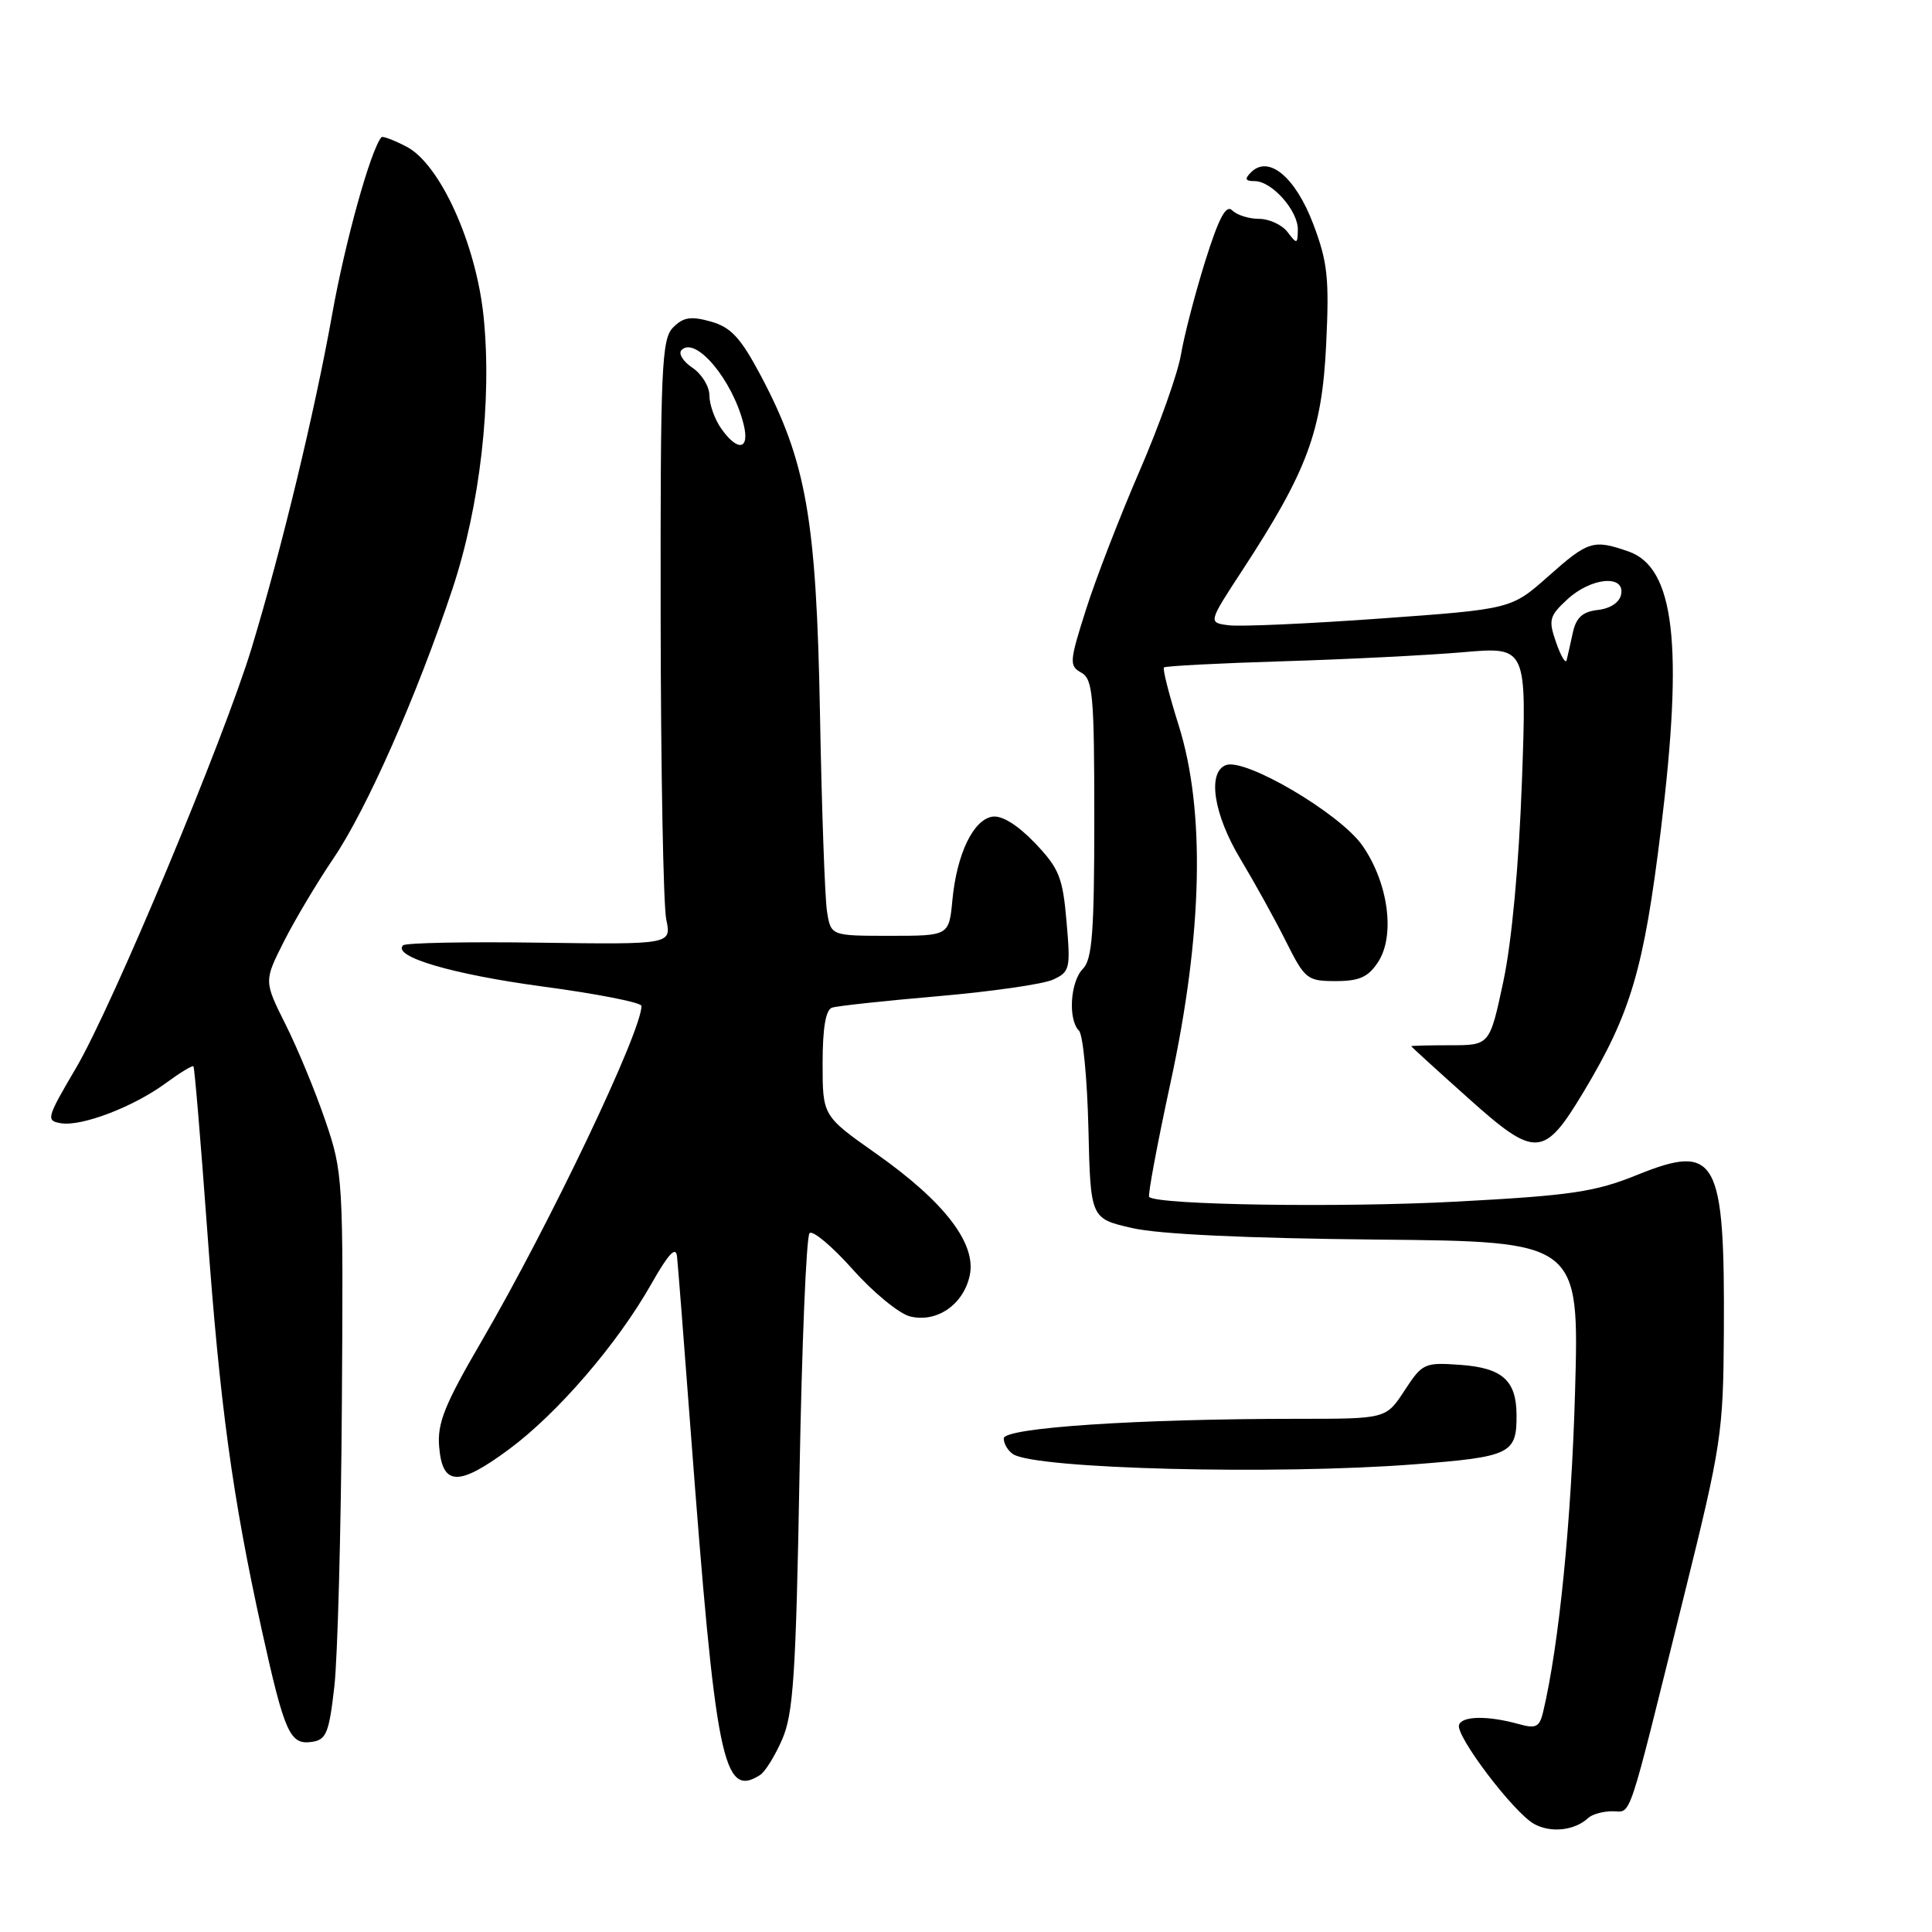<?xml version="1.0" encoding="UTF-8" standalone="no"?>
<!DOCTYPE svg PUBLIC "-//W3C//DTD SVG 1.1//EN" "http://www.w3.org/Graphics/SVG/1.1/DTD/svg11.dtd" >
<svg xmlns="http://www.w3.org/2000/svg" xmlns:xlink="http://www.w3.org/1999/xlink" version="1.1" viewBox="0 0 256 256">
 <g >
 <path fill="currentColor"
d=" M 210.45 240.89 C 210.97 240.40 212.42 240.00 213.66 240.00 C 216.25 240.00 215.49 242.29 223.13 211.50 C 228.11 191.42 228.34 189.89 228.42 176.50 C 228.55 153.36 227.48 151.42 216.91 155.69 C 211.35 157.94 208.19 158.41 193.00 159.22 C 177.74 160.04 153.34 159.67 152.27 158.60 C 152.07 158.40 153.35 151.54 155.12 143.37 C 159.36 123.75 159.73 107.41 156.19 96.14 C 154.92 92.10 154.03 88.63 154.23 88.44 C 154.42 88.25 161.53 87.88 170.04 87.62 C 178.54 87.36 189.28 86.82 193.90 86.42 C 202.31 85.69 202.31 85.69 201.66 103.59 C 201.26 114.61 200.32 124.77 199.21 130.00 C 197.40 138.50 197.40 138.50 192.20 138.50 C 189.34 138.50 187.00 138.56 187.00 138.63 C 187.00 138.70 190.40 141.80 194.55 145.51 C 203.48 153.51 204.57 153.45 209.85 144.65 C 216.10 134.24 217.82 128.41 220.08 109.91 C 223.08 85.41 221.89 75.20 215.78 73.07 C 211.12 71.45 210.45 71.66 205.16 76.36 C 200.26 80.71 200.26 80.71 182.88 81.96 C 173.32 82.65 164.28 83.05 162.79 82.85 C 160.08 82.50 160.08 82.50 164.66 75.50 C 173.22 62.39 175.16 57.19 175.72 45.72 C 176.15 36.85 175.92 34.73 174.01 29.68 C 171.65 23.46 168.10 20.50 165.77 22.83 C 164.88 23.72 164.99 24.00 166.26 24.00 C 168.53 24.00 172.01 27.92 171.97 30.44 C 171.94 32.36 171.85 32.39 170.61 30.75 C 169.88 29.79 168.18 29.00 166.84 29.00 C 165.50 29.00 163.90 28.50 163.28 27.88 C 162.46 27.06 161.51 28.83 159.69 34.63 C 158.34 38.96 156.90 44.50 156.49 46.95 C 156.09 49.40 153.61 56.38 150.98 62.45 C 148.35 68.53 145.15 76.80 143.88 80.83 C 141.70 87.69 141.66 88.23 143.28 89.13 C 144.81 89.99 145.00 92.12 145.00 108.48 C 145.00 123.48 144.72 127.13 143.50 128.36 C 141.82 130.04 141.49 135.09 142.97 136.57 C 143.50 137.10 144.06 142.92 144.22 149.49 C 144.50 161.46 144.50 161.46 150.00 162.72 C 153.53 163.54 165.12 164.08 182.39 164.25 C 209.27 164.50 209.27 164.50 208.70 184.50 C 208.21 201.64 206.57 218.03 204.47 226.85 C 203.99 228.86 203.52 229.09 201.21 228.44 C 197.18 227.32 193.74 227.36 193.33 228.55 C 192.83 229.98 200.57 240.19 203.29 241.69 C 205.50 242.91 208.66 242.56 210.45 240.89 Z  M 100.71 235.20 C 101.38 234.78 102.70 232.65 103.65 230.46 C 105.12 227.09 105.47 221.85 105.94 195.33 C 106.25 178.19 106.84 163.82 107.27 163.40 C 107.69 162.98 110.26 165.14 112.99 168.20 C 115.72 171.27 119.14 174.07 120.58 174.43 C 124.10 175.31 127.65 172.89 128.49 169.03 C 129.42 164.80 125.16 159.25 116.09 152.86 C 109.00 147.86 109.00 147.86 109.00 140.90 C 109.00 136.22 109.41 133.80 110.25 133.52 C 110.94 133.29 117.27 132.61 124.32 132.00 C 131.36 131.39 138.20 130.41 139.52 129.81 C 141.77 128.78 141.87 128.37 141.32 122.11 C 140.82 116.26 140.34 115.07 137.14 111.71 C 134.86 109.33 132.78 108.03 131.52 108.21 C 128.98 108.58 126.79 113.12 126.20 119.24 C 125.75 124.00 125.75 124.00 117.92 124.00 C 110.09 124.00 110.09 124.00 109.58 120.75 C 109.30 118.96 108.88 107.15 108.65 94.50 C 108.17 68.71 106.84 61.15 100.78 49.72 C 98.13 44.74 96.86 43.37 94.20 42.61 C 91.55 41.87 90.55 42.02 89.20 43.38 C 87.66 44.92 87.50 48.58 87.54 81.79 C 87.56 101.98 87.90 120.00 88.28 121.82 C 88.98 125.15 88.98 125.15 71.49 124.91 C 61.87 124.77 53.74 124.93 53.41 125.26 C 51.92 126.75 59.95 129.11 71.92 130.72 C 79.11 131.68 85.00 132.84 85.00 133.29 C 85.00 136.71 72.82 162.25 63.82 177.70 C 58.91 186.12 57.93 188.57 58.19 191.69 C 58.62 196.92 60.73 197.00 67.43 192.05 C 73.87 187.29 81.80 178.09 86.31 170.12 C 88.59 166.10 89.56 165.07 89.71 166.50 C 89.83 167.60 90.64 177.95 91.51 189.50 C 94.84 233.54 95.80 238.32 100.71 235.20 Z  M 44.30 223.50 C 44.74 219.65 45.19 202.78 45.30 186.00 C 45.50 156.20 45.45 155.34 43.11 148.50 C 41.80 144.65 39.43 138.91 37.84 135.75 C 34.97 130.00 34.97 130.00 37.62 124.75 C 39.08 121.86 42.04 116.90 44.19 113.73 C 48.59 107.24 55.24 92.18 59.94 78.07 C 63.61 67.04 65.21 53.10 64.08 41.97 C 63.09 32.28 58.30 21.73 53.86 19.43 C 52.18 18.56 50.69 18.00 50.54 18.18 C 49.11 19.89 45.76 31.91 44.03 41.56 C 41.71 54.55 37.33 72.70 33.35 85.84 C 29.68 97.94 14.89 133.33 10.08 141.50 C 6.15 148.19 6.06 148.51 8.11 148.84 C 10.89 149.27 17.75 146.64 22.01 143.49 C 23.85 142.14 25.48 141.15 25.63 141.29 C 25.78 141.44 26.59 151.16 27.45 162.90 C 29.13 186.14 30.80 198.33 34.69 216.00 C 37.71 229.66 38.41 231.23 41.32 230.81 C 43.23 230.54 43.60 229.64 44.30 223.50 Z  M 187.41 194.03 C 200.16 193.04 200.98 192.65 200.95 187.50 C 200.93 182.91 199.07 181.25 193.49 180.85 C 188.74 180.51 188.47 180.64 186.11 184.25 C 183.66 188.00 183.66 188.00 171.99 188.00 C 150.69 188.00 133.00 189.18 133.00 190.60 C 133.00 191.30 133.56 192.25 134.25 192.69 C 137.28 194.65 169.02 195.45 187.41 194.03 Z  M 182.60 127.48 C 184.90 123.97 183.97 117.01 180.54 112.06 C 177.60 107.82 165.02 100.40 162.44 101.38 C 159.94 102.34 160.81 107.93 164.39 113.87 C 166.25 116.97 168.96 121.86 170.40 124.75 C 172.91 129.76 173.22 130.00 176.99 130.00 C 180.12 130.00 181.30 129.47 182.60 127.48 Z  M 206.20 85.15 C 205.15 82.14 205.28 81.64 207.67 79.43 C 210.81 76.52 215.32 76.09 214.81 78.75 C 214.61 79.81 213.40 80.63 211.74 80.82 C 209.70 81.05 208.85 81.82 208.41 83.82 C 208.09 85.29 207.72 86.94 207.59 87.47 C 207.46 88.01 206.83 86.96 206.20 85.15 Z  M 95.56 56.78 C 94.70 55.56 94.00 53.59 94.00 52.40 C 94.00 51.21 92.99 49.56 91.75 48.73 C 90.51 47.90 89.86 46.85 90.30 46.39 C 92.16 44.47 97.09 50.36 98.54 56.25 C 99.37 59.62 97.75 59.90 95.56 56.78 Z "/>
</g>
</svg>